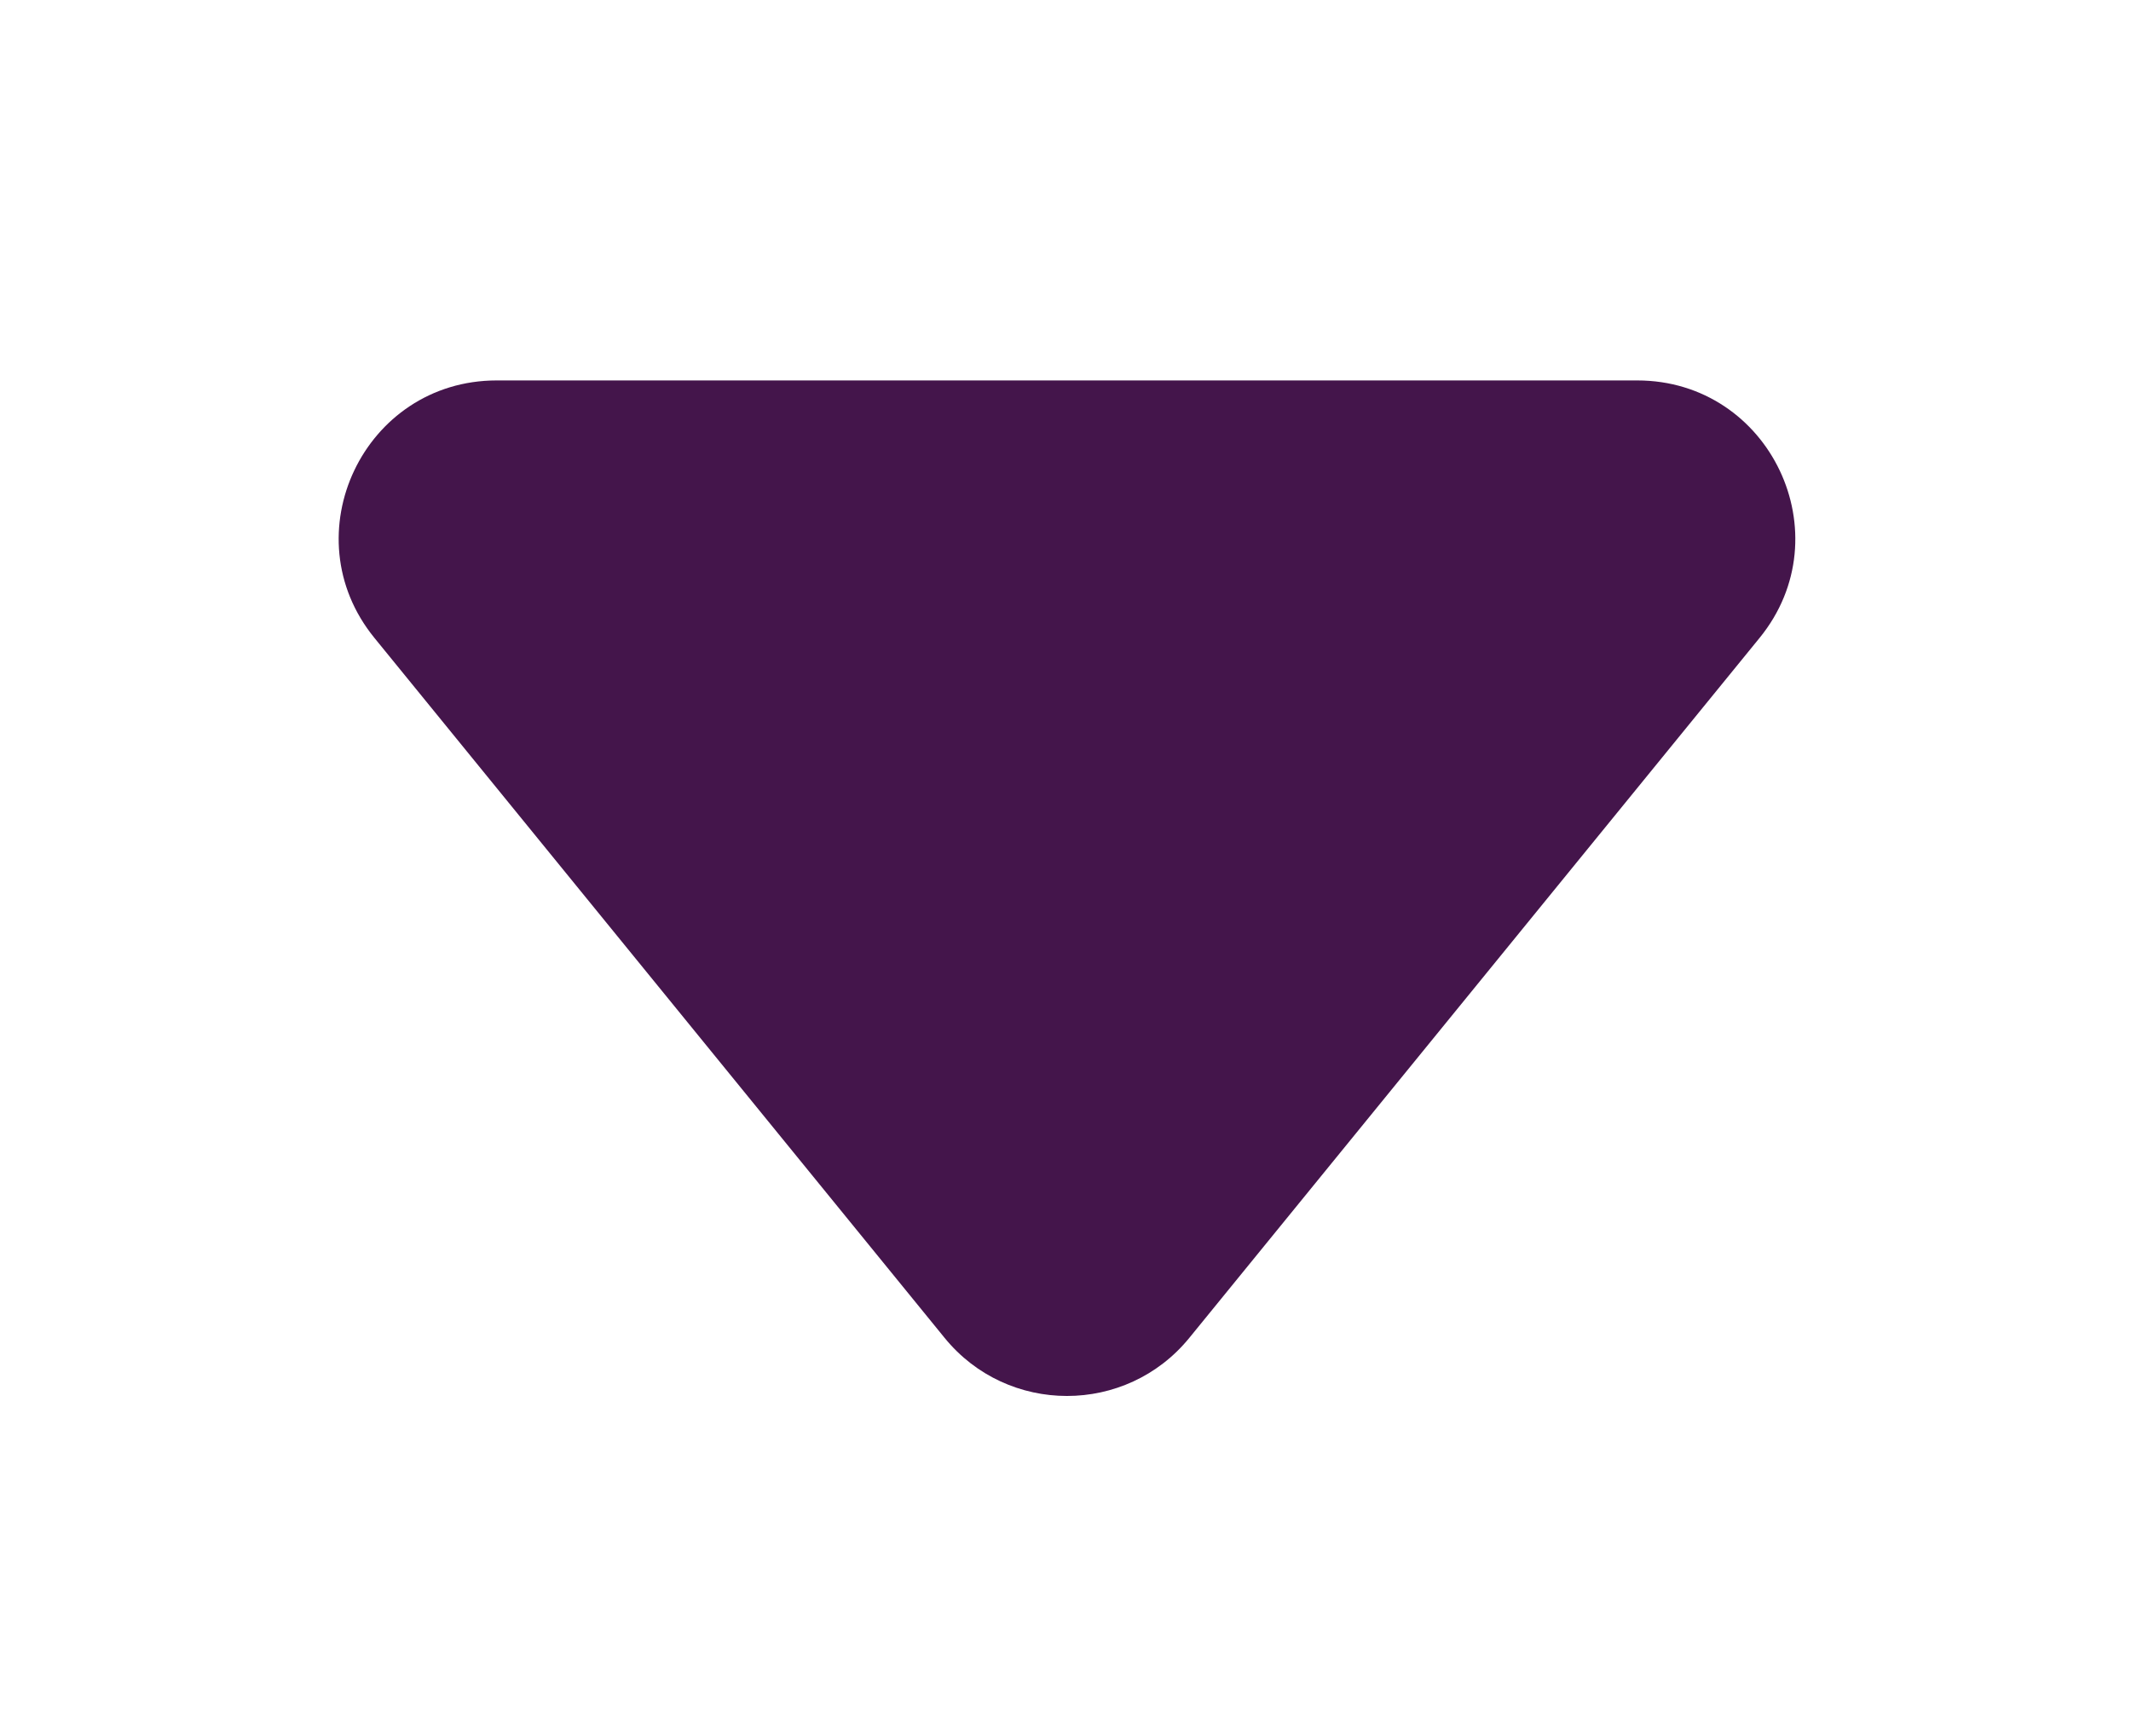 <svg width="27" height="22" viewBox="0 0 27 22" fill="none" xmlns="http://www.w3.org/2000/svg">
<g filter="url(#filter0_d_26_1330)">
<path d="M15.069 12.954C14.269 13.936 12.768 13.936 11.968 12.954L4.744 4.084C3.68 2.778 4.609 0.821 6.294 0.821L20.743 0.821C22.428 0.821 23.358 2.778 22.294 4.084L15.069 12.954Z" fill="#44154B"/>
</g>
<defs>
<filter id="filter0_d_26_1330" x="0.291" y="0.821" width="26.456" height="20.869" filterUnits="userSpaceOnUse" color-interpolation-filters="sRGB">
<feFlood flood-opacity="0" result="BackgroundImageFix"/>
<feColorMatrix in="SourceAlpha" type="matrix" values="0 0 0 0 0 0 0 0 0 0 0 0 0 0 0 0 0 0 127 0" result="hardAlpha"/>
<feOffset dy="4"/>
<feGaussianBlur stdDeviation="2"/>
<feComposite in2="hardAlpha" operator="out"/>
<feColorMatrix type="matrix" values="0 0 0 0 0 0 0 0 0 0 0 0 0 0 0 0 0 0 0.25 0"/>
<feBlend mode="normal" in2="BackgroundImageFix" result="effect1_dropShadow_26_1330"/>
<feBlend mode="normal" in="SourceGraphic" in2="effect1_dropShadow_26_1330" result="shape"/>
</filter>
</defs>
</svg>
